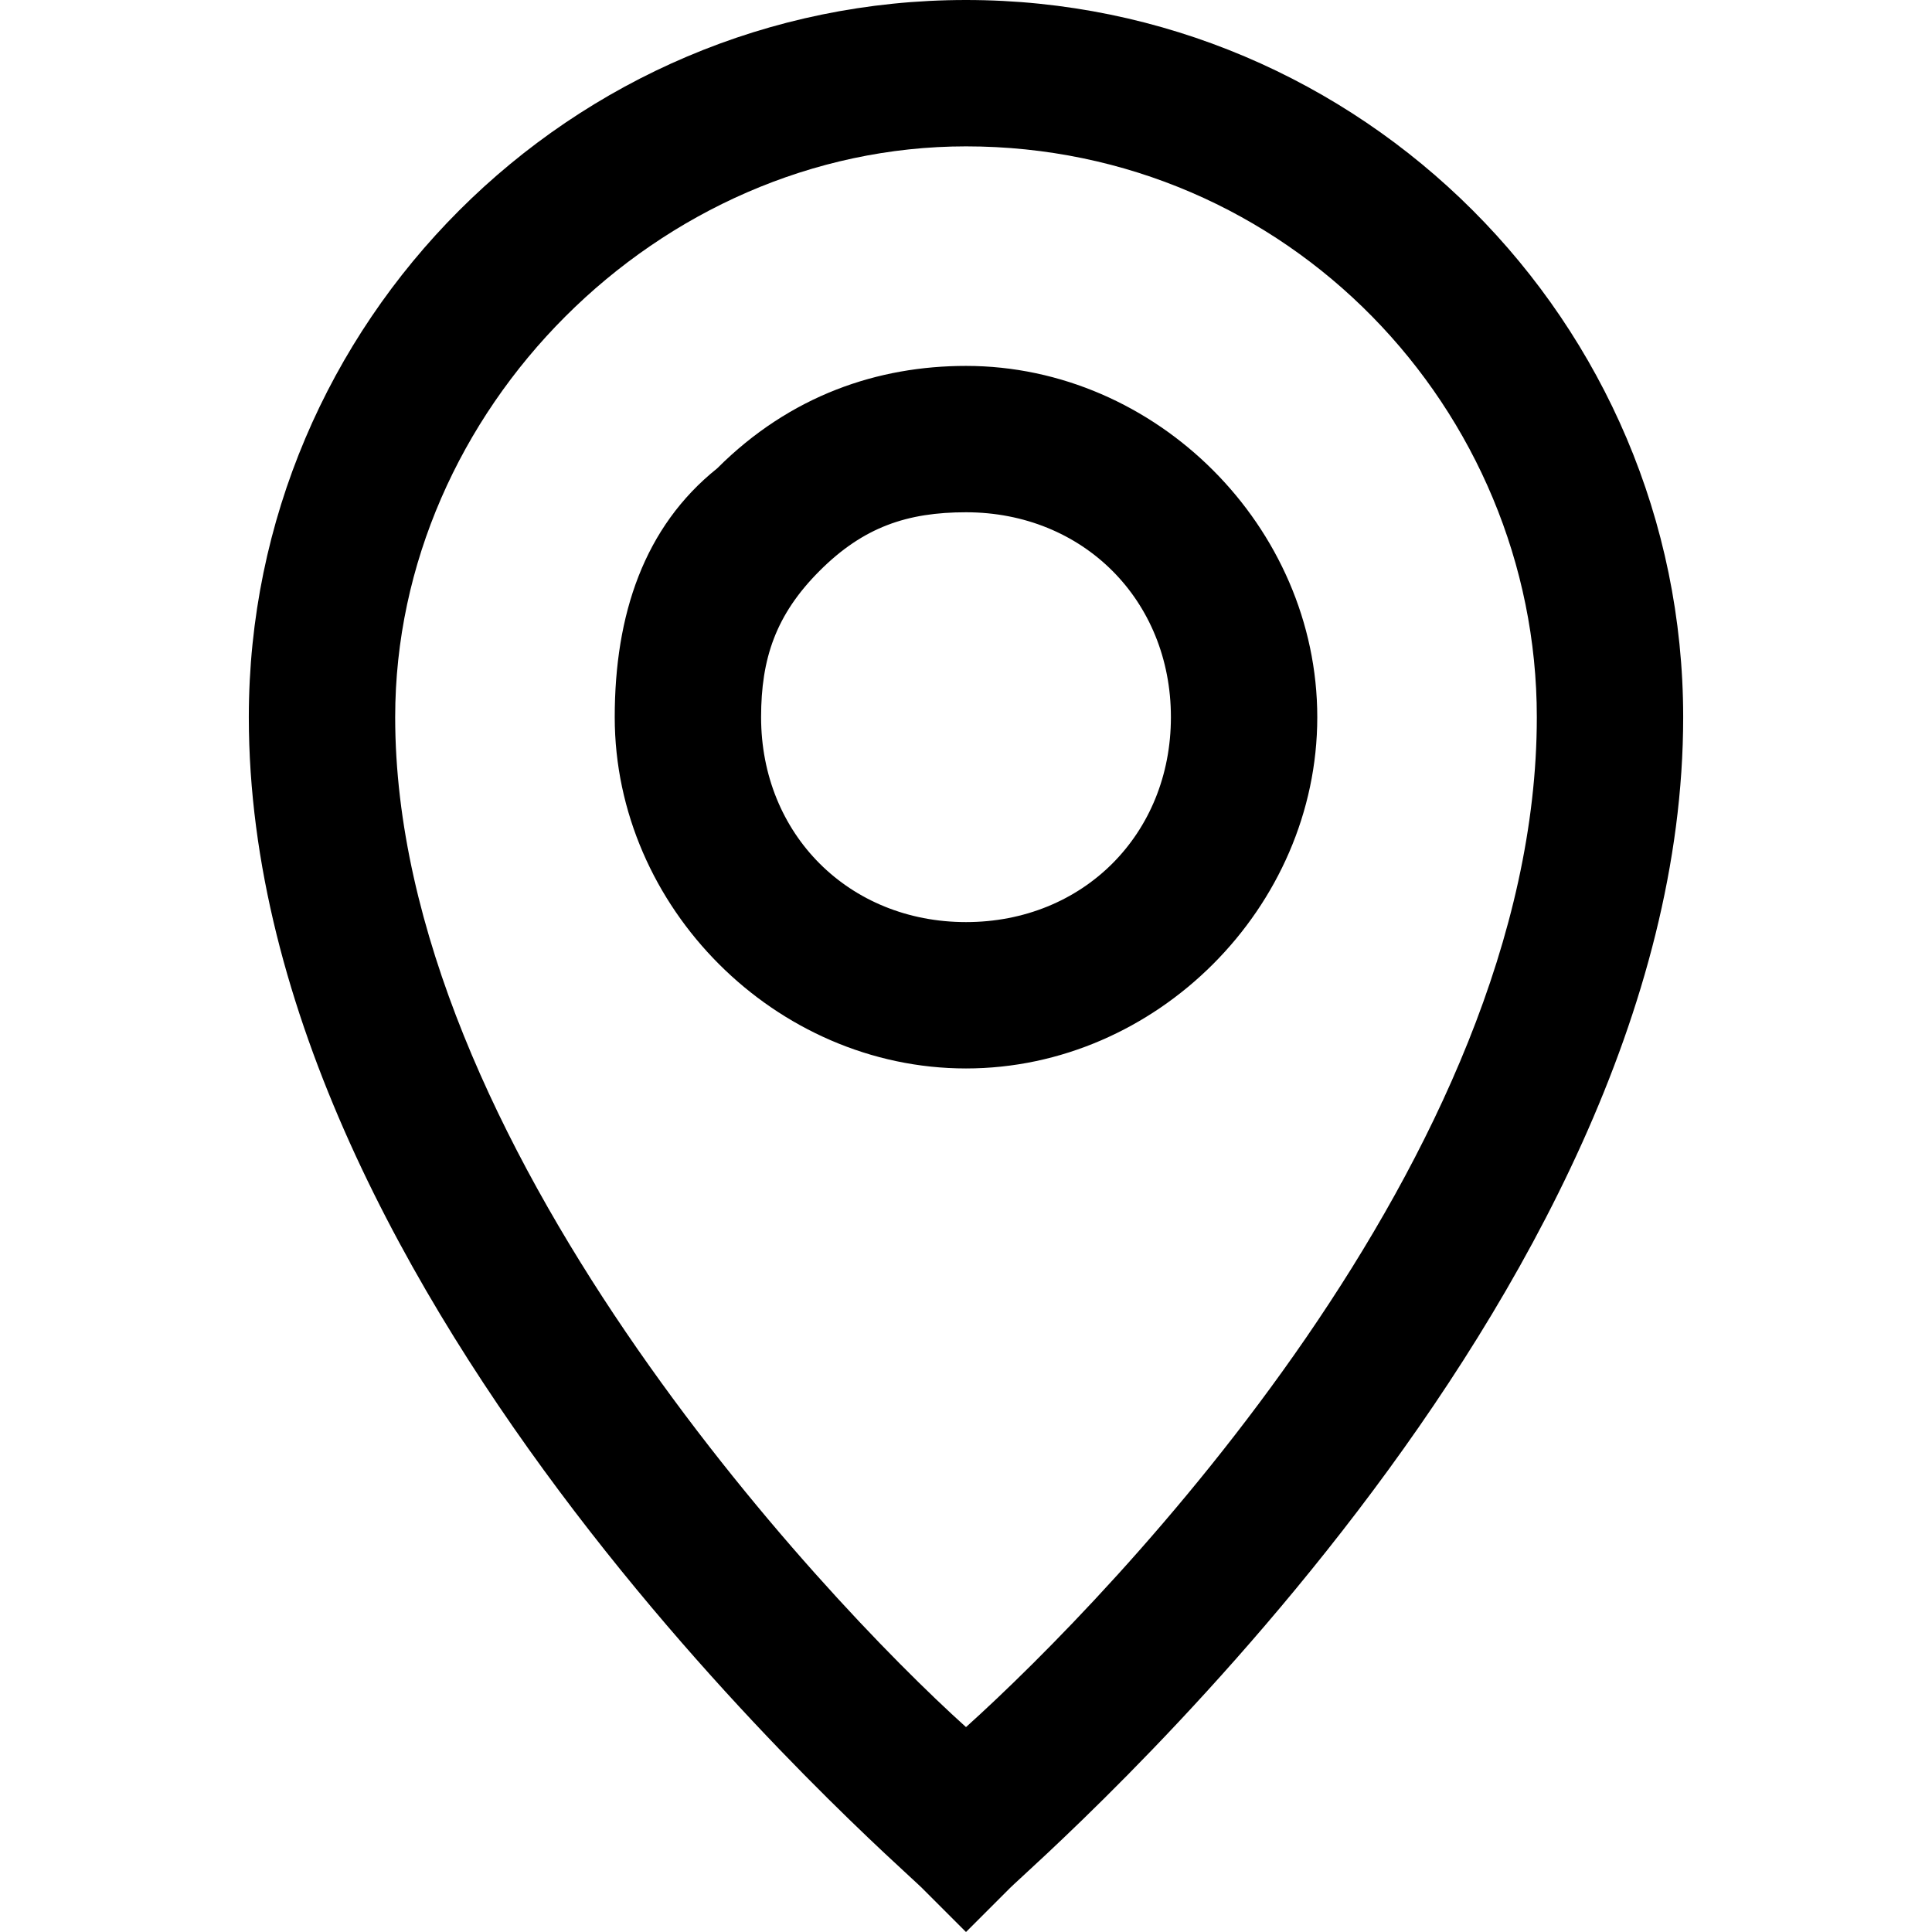 <?xml version="1.0" standalone="no"?><!DOCTYPE svg PUBLIC "-//W3C//DTD SVG 1.1//EN" "http://www.w3.org/Graphics/SVG/1.1/DTD/svg11.dtd"><svg t="1617160211906" class="icon" viewBox="0 0 1024 1024" version="1.1" xmlns="http://www.w3.org/2000/svg" p-id="3460" xmlns:xlink="http://www.w3.org/1999/xlink" width="200" height="200"><defs><style type="text/css"></style></defs><path d="M512 0C302.545 0 131.879 170.667 131.879 380.121c0 310.303 341.333 605.091 356.848 620.606l23.273 23.273 23.273-23.273c15.515-15.515 356.848-310.303 356.848-620.606C892.121 170.667 721.455 0 512 0z m0 915.394c-77.576-69.818-302.545-310.303-302.545-535.273C209.455 217.212 349.091 77.576 512 77.576c170.667 0 302.545 139.636 302.545 302.545 0 232.727-224.97 465.455-302.545 535.273z m0-721.455c-46.545 0-93.091 15.515-131.879 54.303-38.788 31.03-54.303 77.576-54.303 131.879 0 100.848 85.333 186.182 186.182 186.182 100.848 0 186.182-85.333 186.182-186.182 0-100.848-85.333-186.182-186.182-186.182z m0 294.788c-62.061 0-108.606-46.545-108.606-108.606 0-31.03 7.758-54.303 31.03-77.576s46.545-31.03 77.576-31.03c62.061 0 108.606 46.545 108.606 108.606 0 62.061-46.545 108.606-108.606 108.606z" p-id="3461"></path></svg>